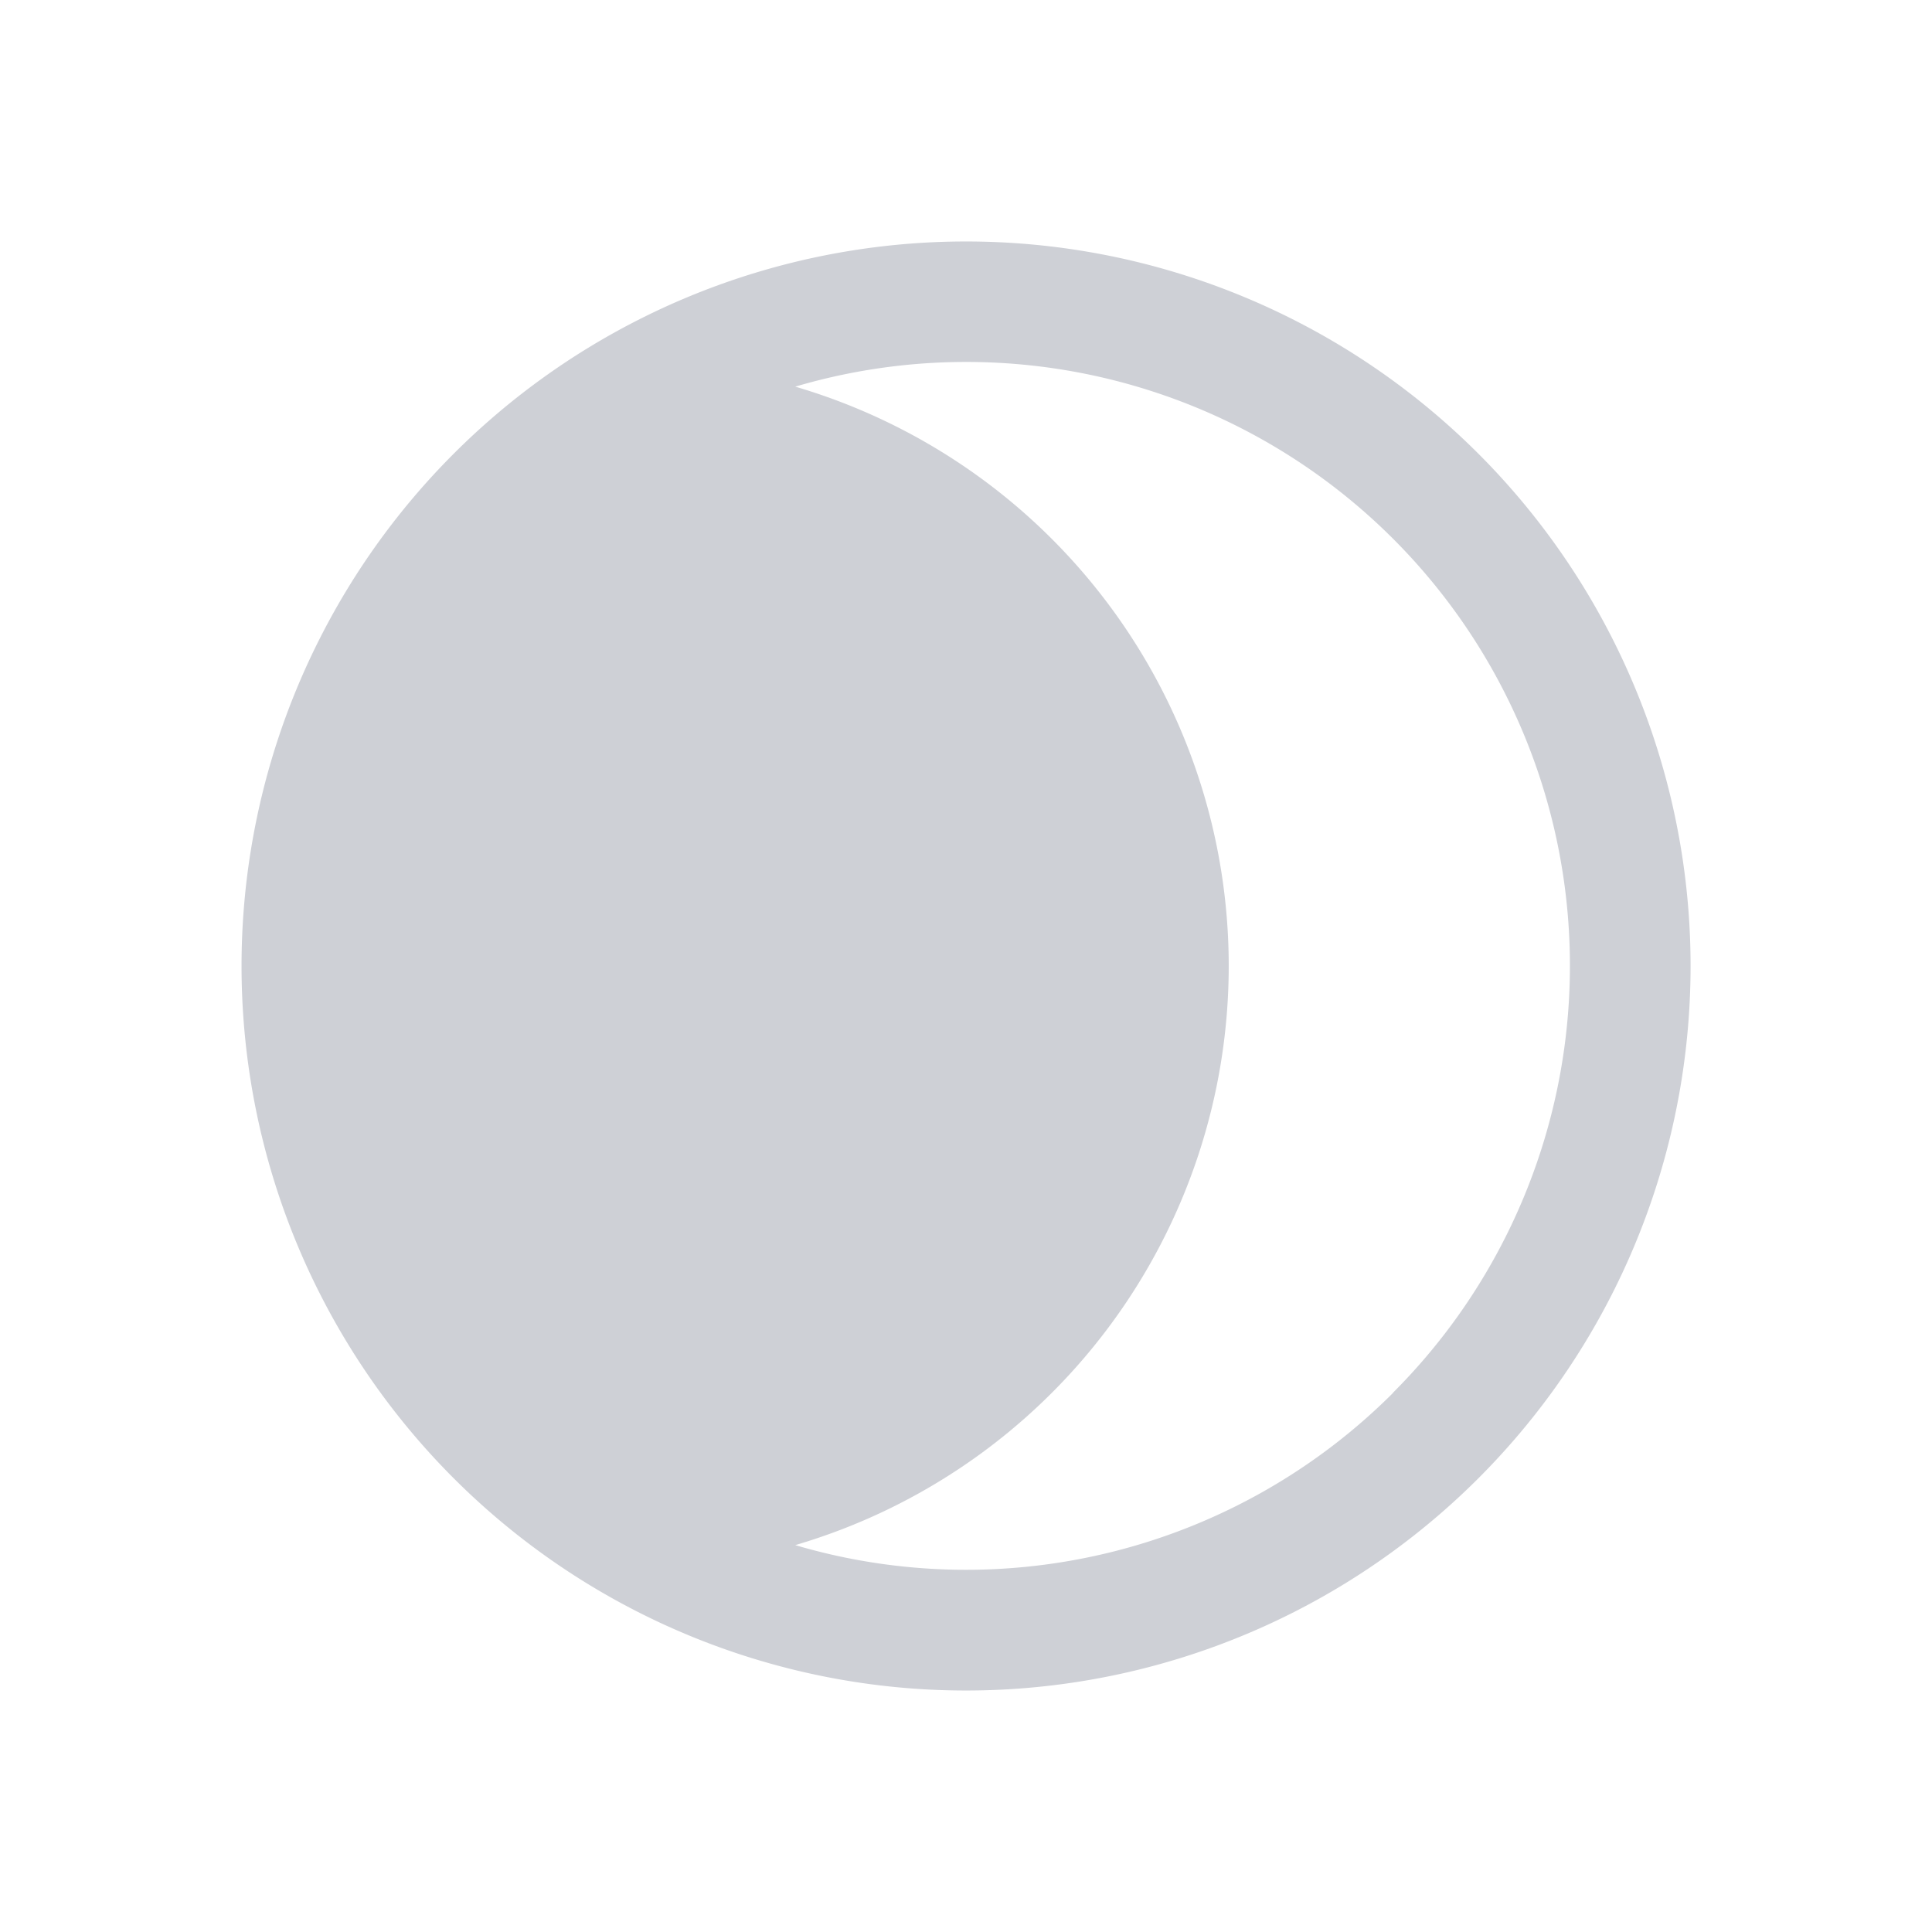 <svg width="16" height="16" viewBox="0 0 16 16" fill="none" xmlns="http://www.w3.org/2000/svg"><g clip-path="url(#clip0_136_3454)"><path fill-rule="evenodd" clip-rule="evenodd" d="M12.243 3.757a6 6 0 1 1-8.485 8.486 6 6 0 0 1 8.485-8.486zm-.707 7.779a4.999 4.999 0 0 1-4.95 1.26 5 5 0 0 0 0-9.594 5 5 0 0 1 4.95 8.332z" fill="#CED0D6"/></g><defs><clipPath id="clip0_136_3454"><path fill="#fff" d="M0 0h16v16H0z"/></clipPath></defs></svg>